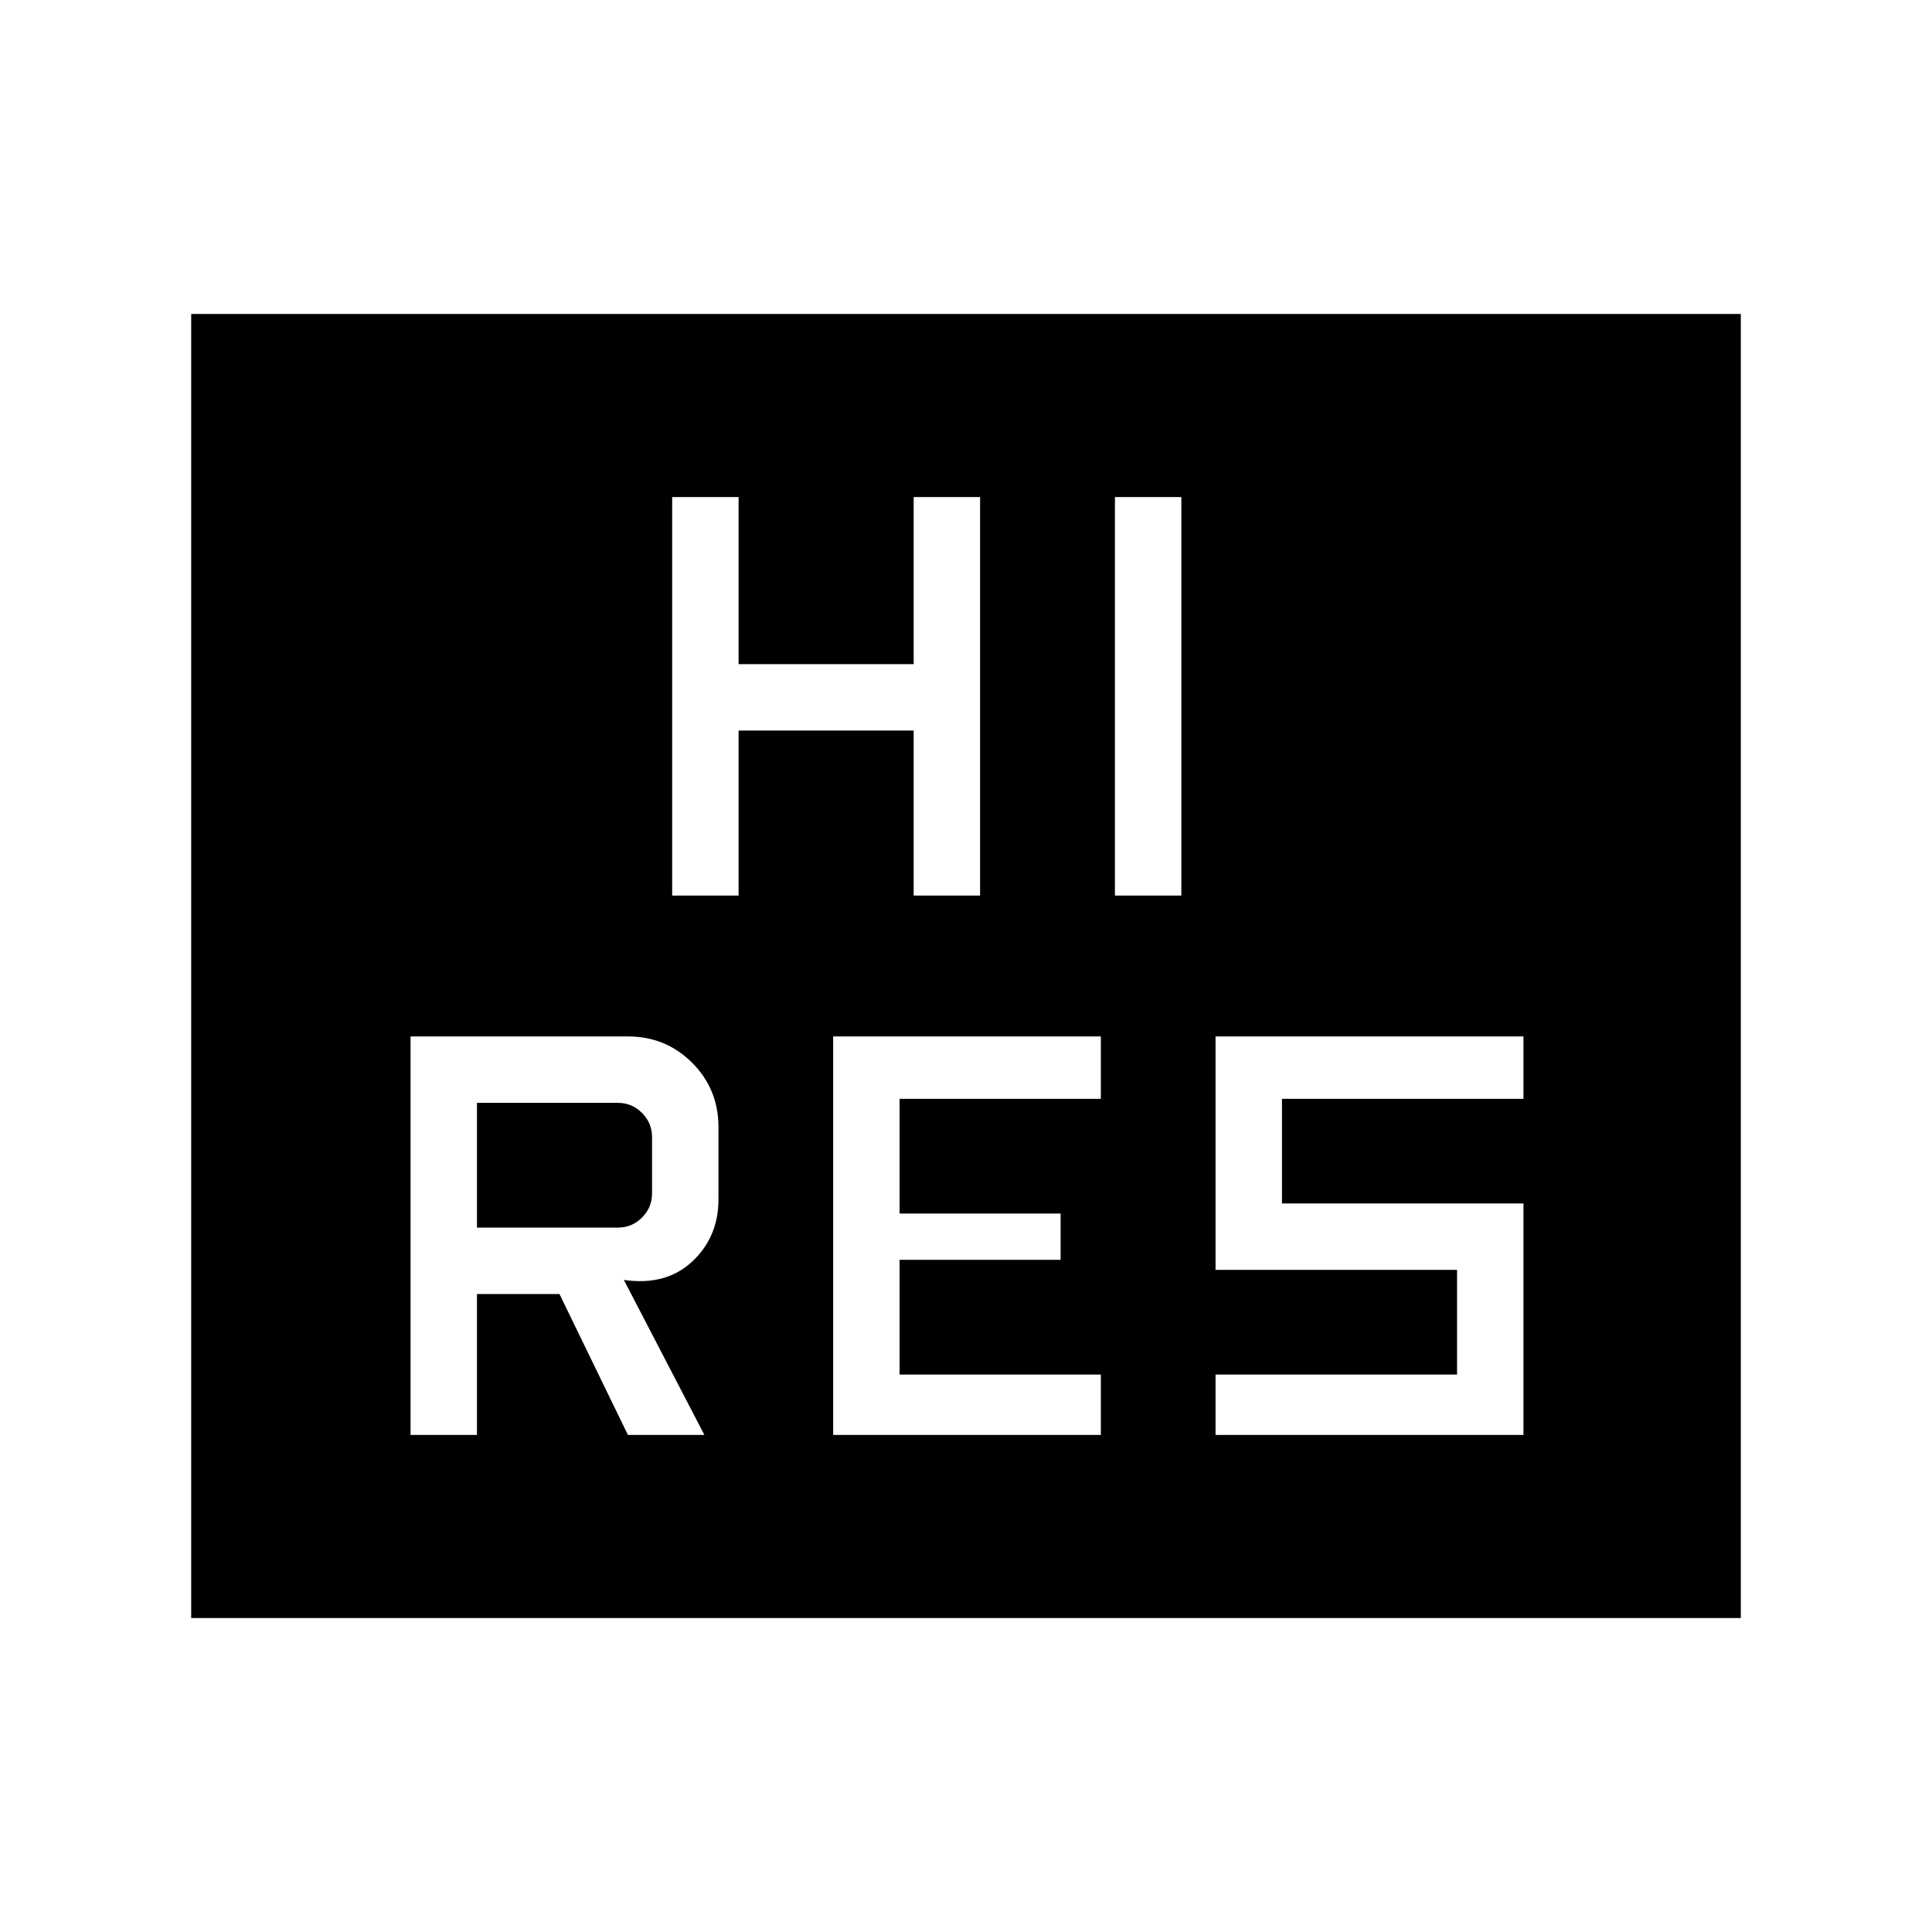 <svg xmlns="http://www.w3.org/2000/svg" height="48" viewBox="0 -960 960 960" width="48"><path d="M414-247h133v-30H447v-57h80v-23h-80v-57h100v-31H414v198Zm190 0h153v-115H637v-52h120v-31H604v116h120v52H604v30ZM334-515h33v-82h87v82h33v-198h-33v83h-87v-83h-33v198Zm220 0h33v-198h-33v198ZM95-156v-648h770v648H95Zm109-91h33v-70h41l34 70h38l-40-77q21 3 34-9.19T357-364v-36q0-18.83-13.08-31.92Q330.83-445 312-445H204v198Zm33-103v-62h70q7 0 12 5t5 12v28q0 7-5 12t-12 5h-70Z"/></svg>